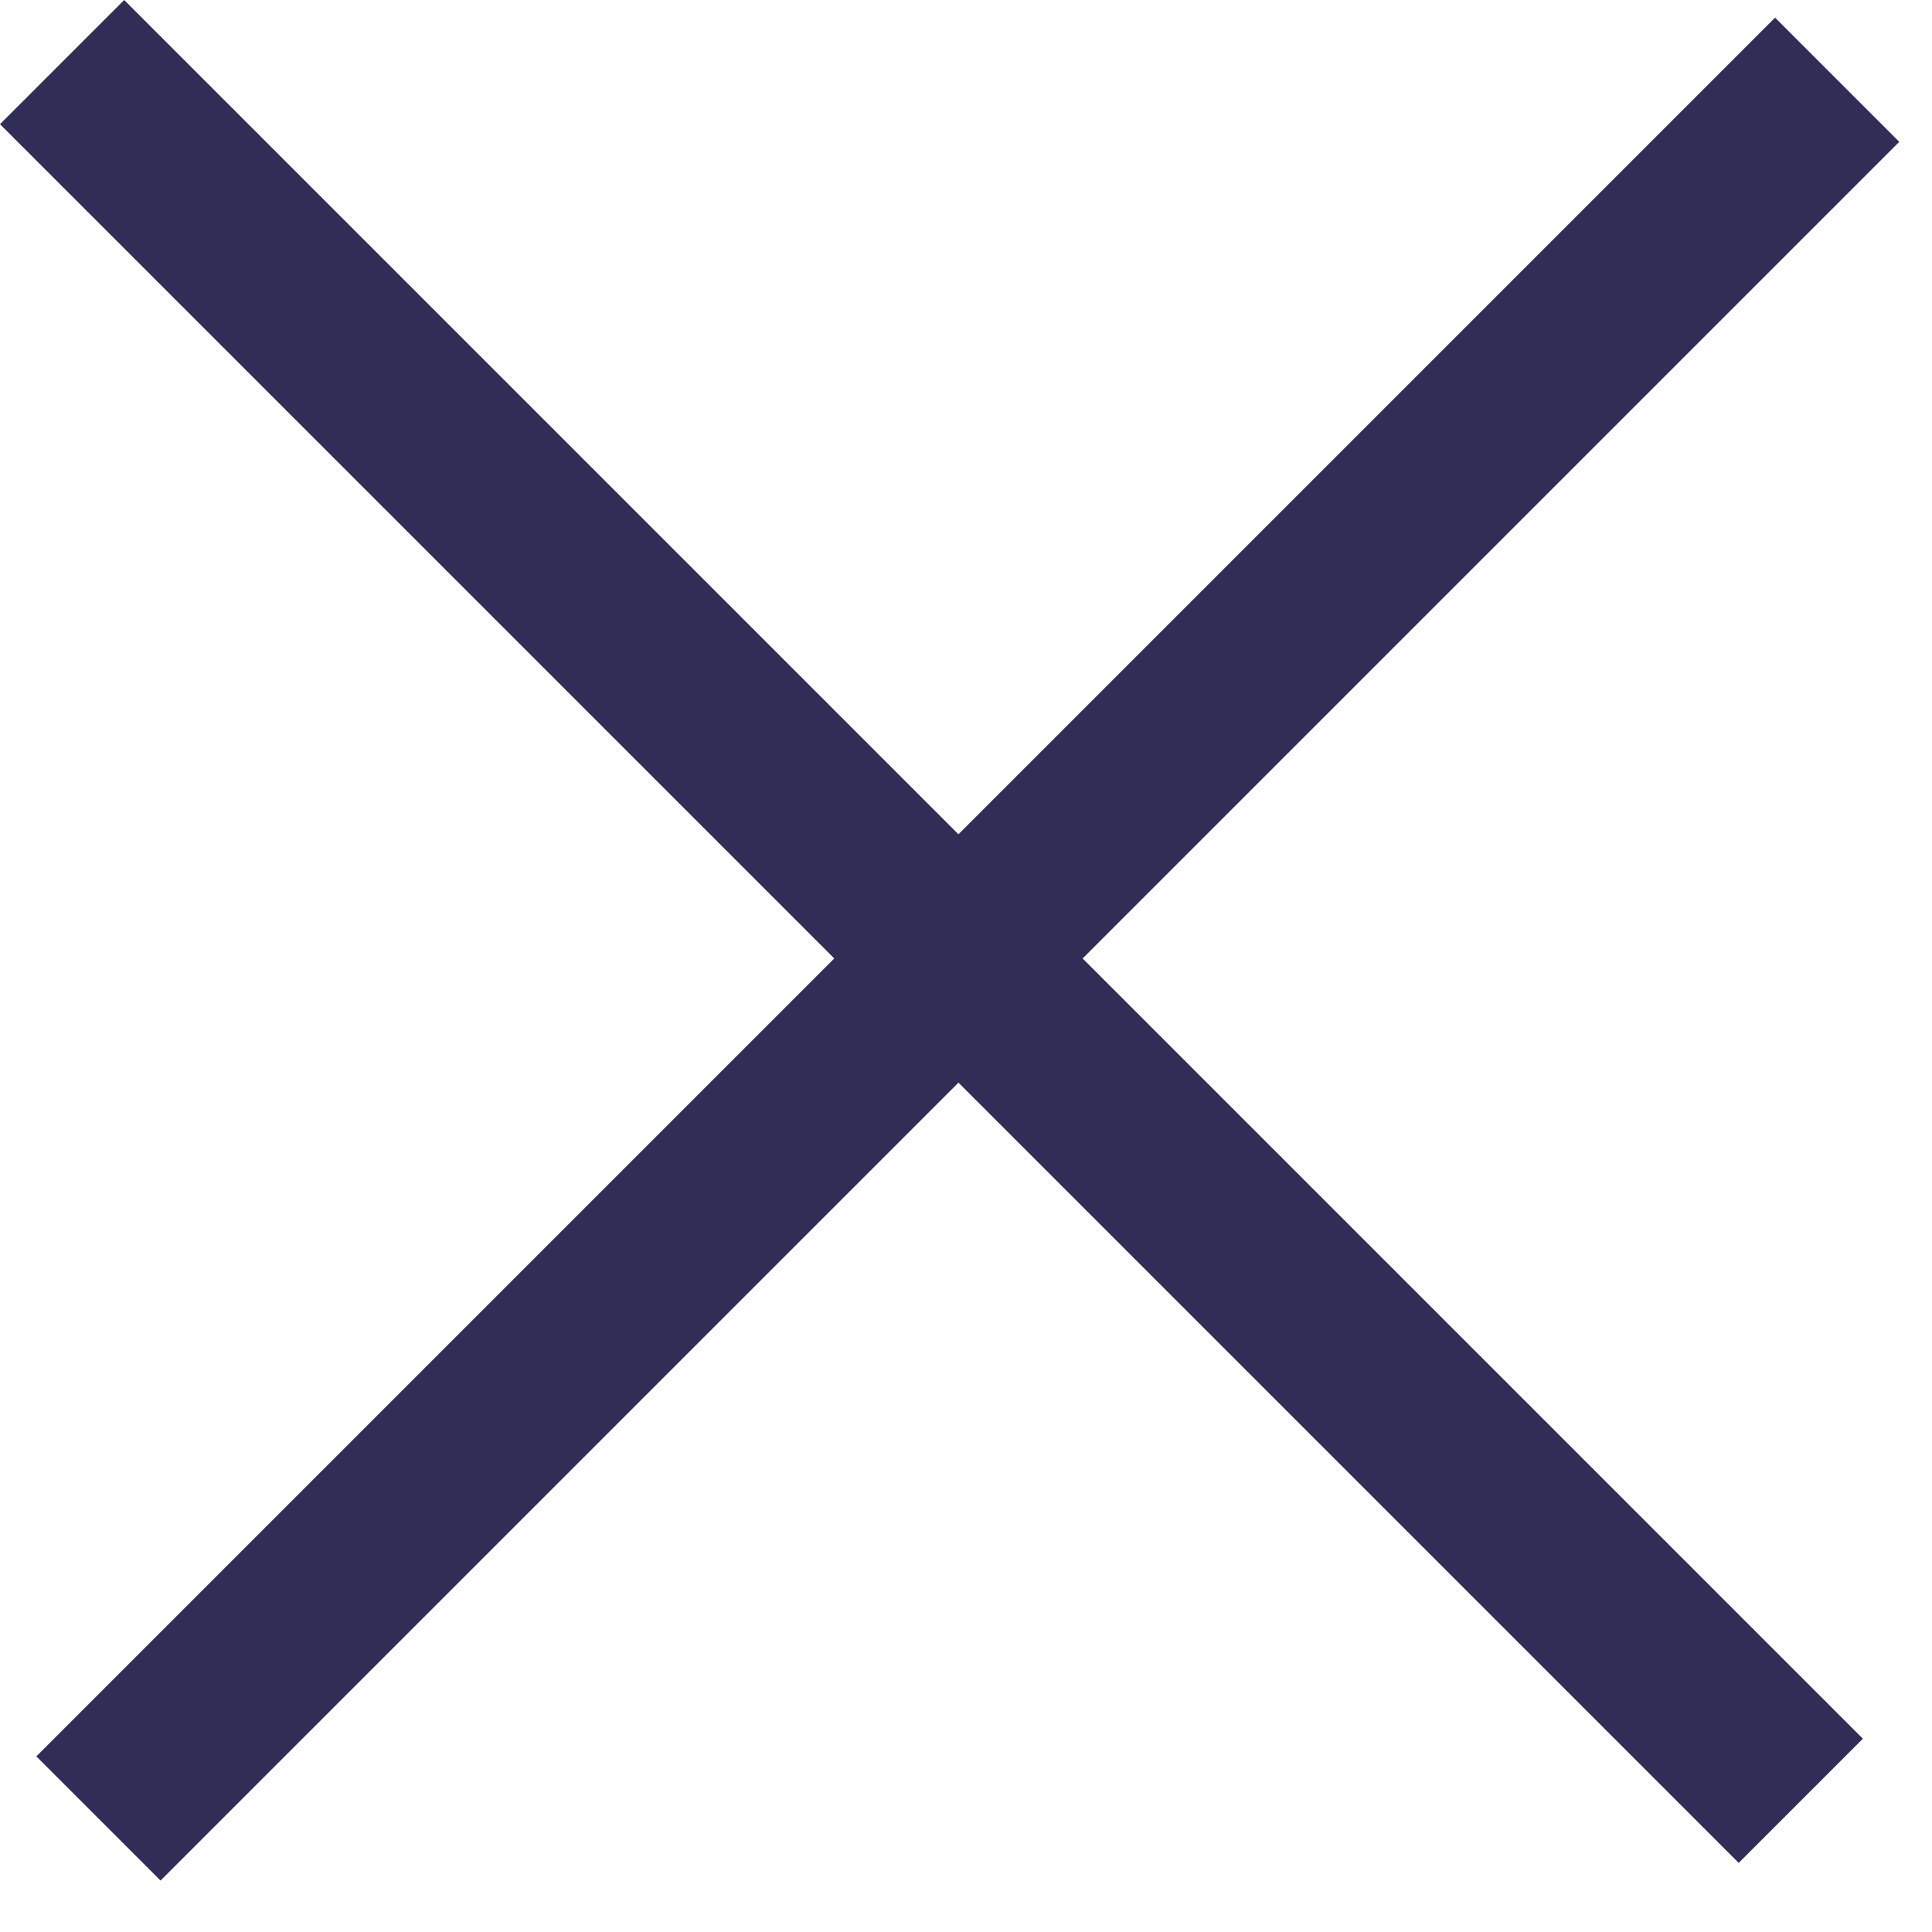 <svg width="22" height="22" viewBox="0 0 22 22" fill="none" xmlns="http://www.w3.org/2000/svg">
<rect x="1.414" width="28" height="2" transform="rotate(45 1.414 0)" fill="#302E56"/>
<rect x="0.414" y="20" width="28" height="2" transform="rotate(-45 0.414 20)" fill="#302E56"/>
</svg>
